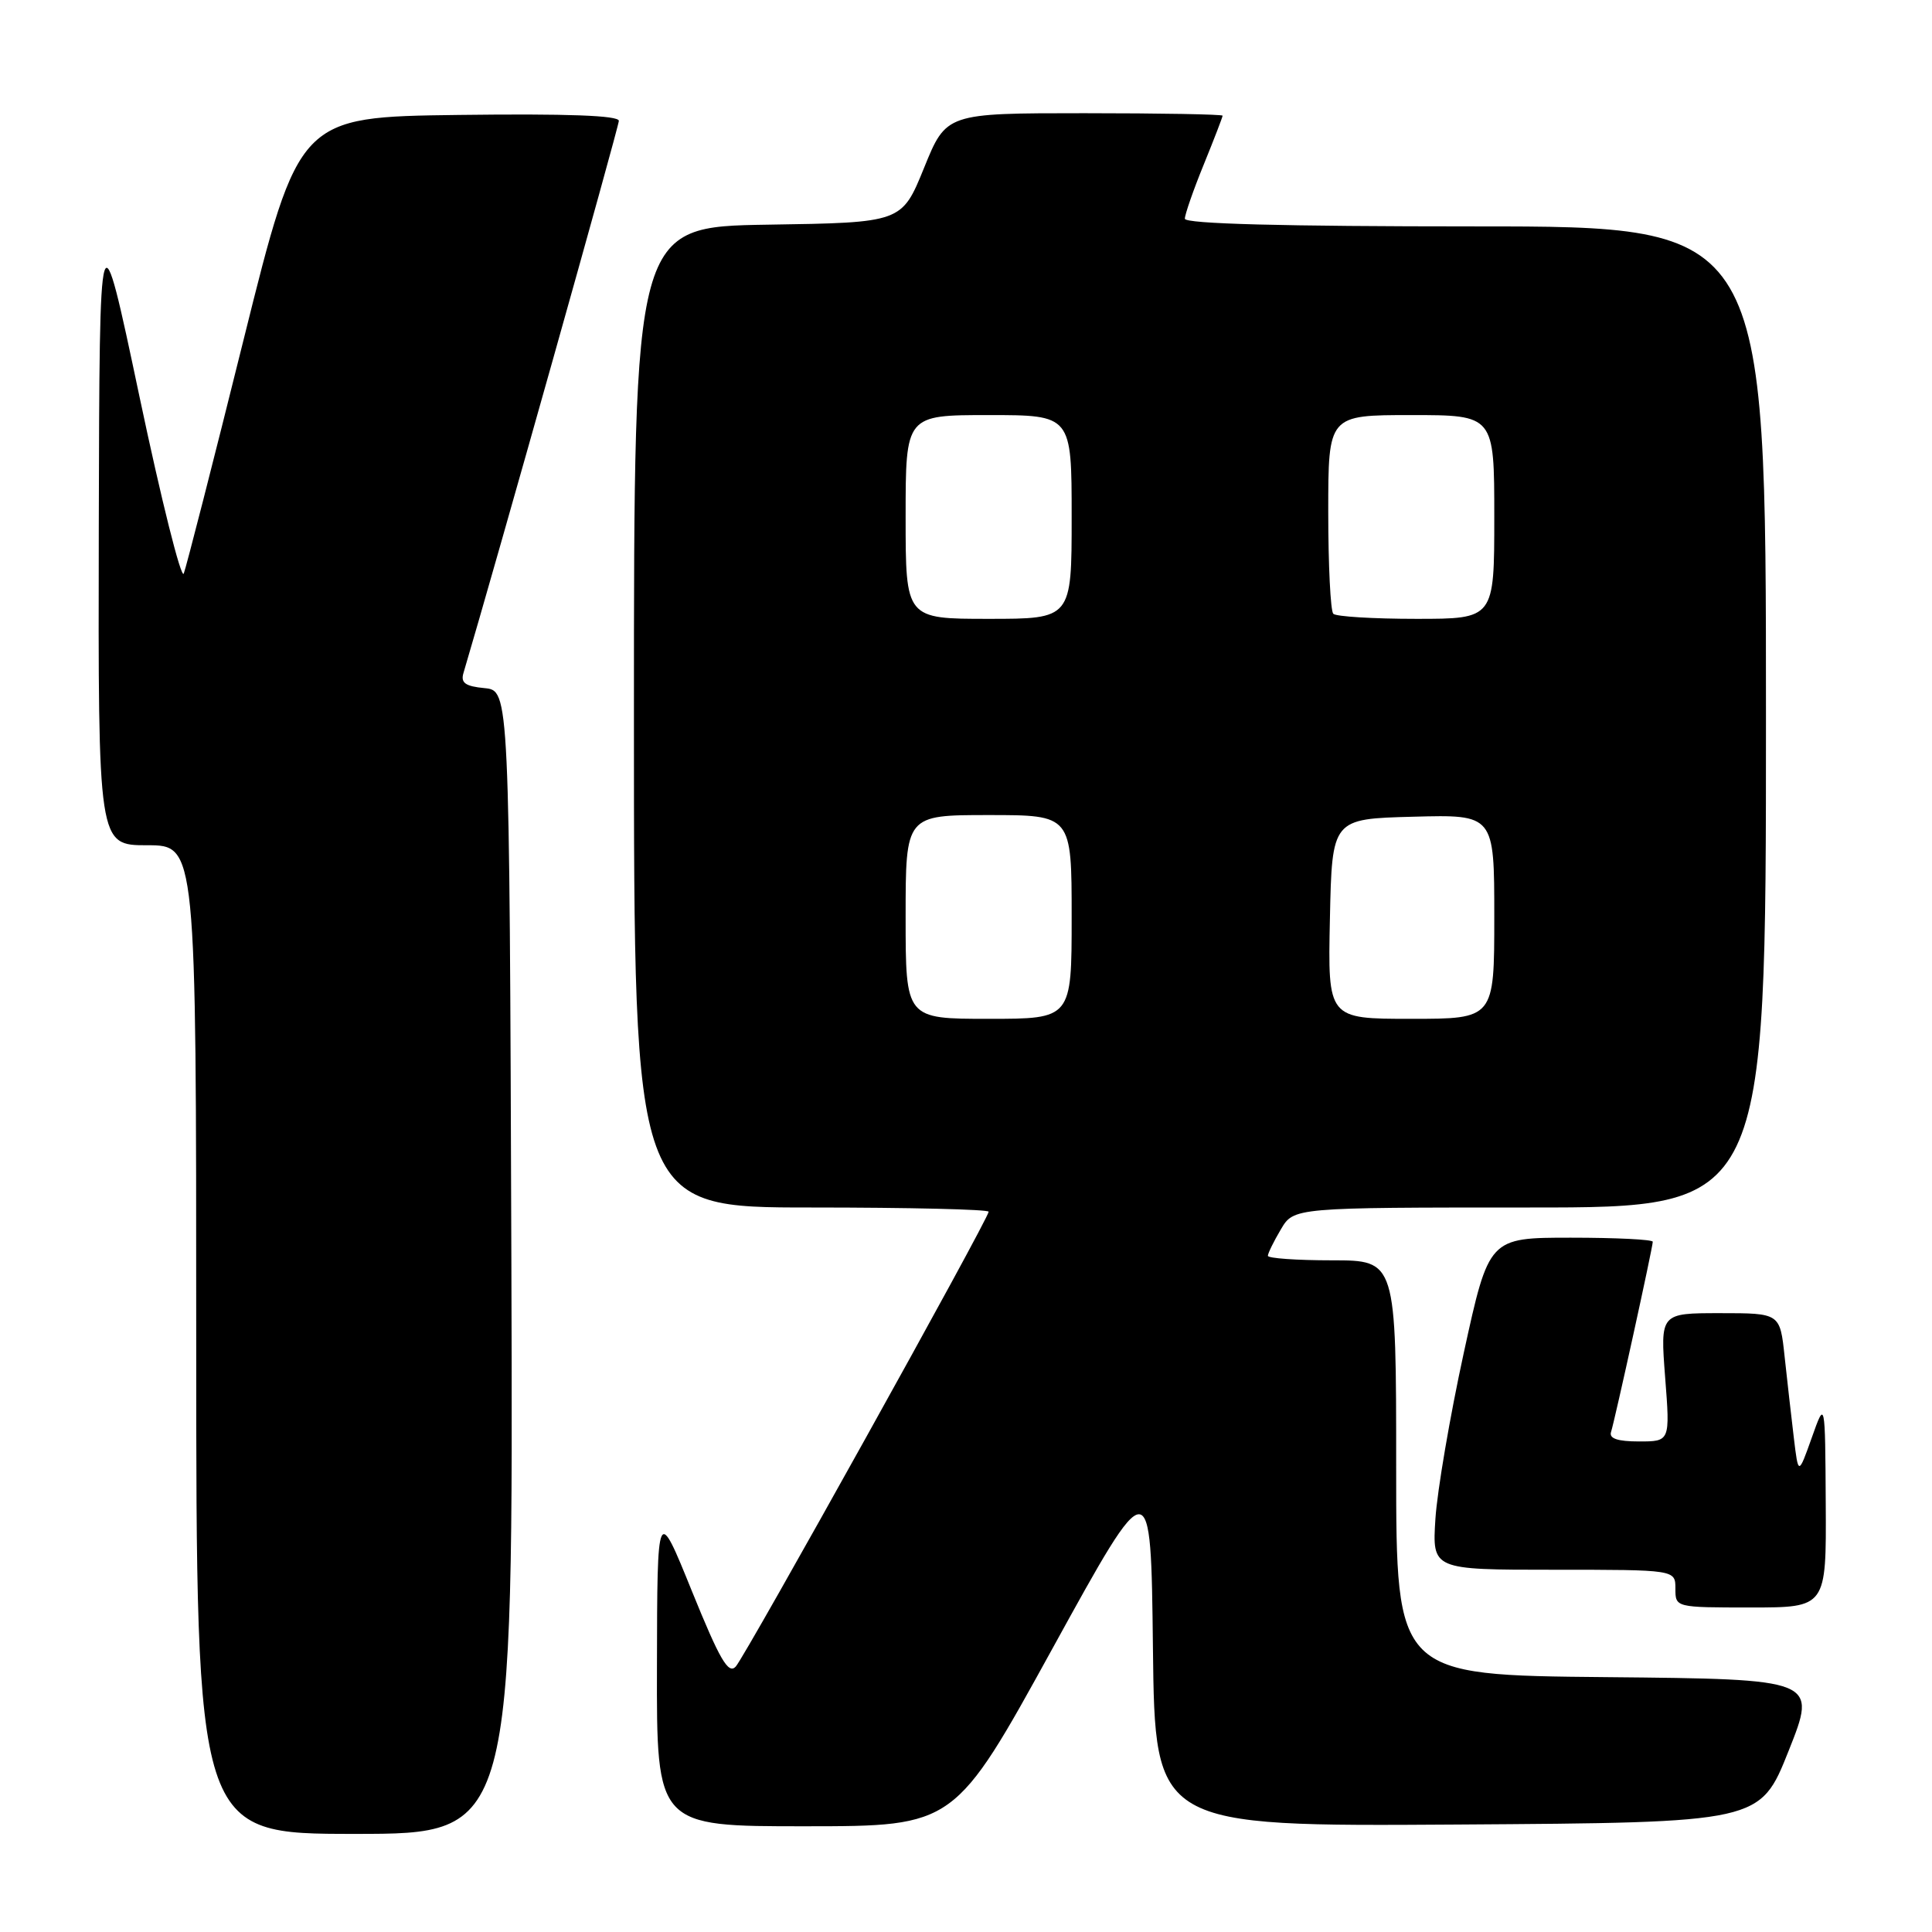 <?xml version="1.0" encoding="UTF-8" standalone="no"?>
<!DOCTYPE svg PUBLIC "-//W3C//DTD SVG 1.1//EN" "http://www.w3.org/Graphics/SVG/1.1/DTD/svg11.dtd" >
<svg xmlns="http://www.w3.org/2000/svg" xmlns:xlink="http://www.w3.org/1999/xlink" version="1.1" viewBox="0 0 256 256">
 <g >
 <path fill="currentColor"
d=" M 67.76 167.25 C 67.50 91.50 67.50 91.50 64.20 91.18 C 61.66 90.94 61.02 90.48 61.41 89.18 C 65.65 74.89 82.00 16.79 82.00 16.01 C 82.00 15.30 75.15 15.05 60.81 15.23 C 39.62 15.50 39.62 15.50 32.28 45.00 C 28.25 61.23 24.67 75.17 24.35 76.00 C 24.02 76.83 21.37 66.25 18.47 52.50 C 13.19 27.50 13.19 27.50 13.09 69.75 C 13.00 112.00 13.00 112.00 19.50 112.00 C 26.00 112.00 26.00 112.00 26.00 177.50 C 26.00 243.00 26.00 243.00 47.01 243.00 C 68.01 243.00 68.01 243.00 67.76 167.25 Z  M 139.50 218.36 C 152.50 194.74 152.50 194.74 152.77 218.38 C 153.04 242.02 153.04 242.02 193.13 241.76 C 233.22 241.50 233.22 241.50 237.00 232.00 C 240.78 222.50 240.78 222.50 212.89 222.23 C 185.00 221.97 185.00 221.97 185.00 194.48 C 185.00 167.00 185.00 167.00 176.50 167.00 C 171.82 167.00 168.00 166.73 168.00 166.40 C 168.00 166.08 168.77 164.50 169.72 162.90 C 171.43 160.00 171.43 160.00 202.72 160.00 C 234.00 160.00 234.00 160.00 234.00 95.00 C 234.00 30.00 234.00 30.00 195.50 30.00 C 170.00 30.00 157.00 29.66 157.00 28.98 C 157.00 28.42 158.12 25.19 159.50 21.81 C 160.88 18.42 162.00 15.51 162.00 15.33 C 162.00 15.15 153.76 15.00 143.69 15.00 C 125.38 15.00 125.38 15.00 122.44 22.25 C 119.49 29.50 119.49 29.50 101.74 29.77 C 84.00 30.05 84.00 30.05 84.00 95.02 C 84.00 160.00 84.00 160.00 107.50 160.00 C 120.43 160.00 131.00 160.25 131.00 160.56 C 131.00 161.49 98.80 219.39 97.49 220.83 C 96.51 221.90 95.37 219.92 91.68 210.83 C 87.09 199.50 87.09 199.50 87.05 220.75 C 87.00 242.00 87.00 242.00 106.75 241.99 C 126.50 241.98 126.50 241.98 139.50 218.36 Z  M 241.92 199.25 C 241.84 185.50 241.84 185.50 240.07 190.50 C 238.29 195.50 238.29 195.50 237.69 190.50 C 237.36 187.75 236.81 182.91 236.47 179.75 C 235.86 174.00 235.86 174.00 227.92 174.00 C 219.99 174.00 219.99 174.00 220.64 182.50 C 221.30 191.00 221.30 191.00 217.18 191.00 C 214.34 191.00 213.19 190.61 213.47 189.75 C 213.97 188.21 219.00 165.28 219.00 164.54 C 219.00 164.24 214.12 164.00 208.15 164.00 C 197.29 164.00 197.29 164.00 193.96 179.25 C 192.13 187.64 190.44 197.54 190.20 201.25 C 189.77 208.00 189.77 208.00 205.89 208.00 C 222.00 208.00 222.00 208.00 222.00 210.50 C 222.00 213.00 222.00 213.00 232.00 213.00 C 242.00 213.00 242.00 213.00 241.92 199.25 Z  M 120.00 121.50 C 120.00 108.00 120.00 108.00 131.00 108.00 C 142.00 108.00 142.00 108.00 142.00 121.50 C 142.00 135.00 142.00 135.00 131.00 135.00 C 120.00 135.00 120.00 135.00 120.00 121.50 Z  M 176.22 121.75 C 176.50 108.50 176.50 108.50 187.25 108.22 C 198.00 107.93 198.00 107.93 198.00 121.47 C 198.00 135.00 198.00 135.00 186.97 135.00 C 175.94 135.00 175.94 135.00 176.22 121.75 Z  M 120.00 68.50 C 120.00 55.00 120.00 55.00 131.00 55.00 C 142.00 55.00 142.00 55.00 142.00 68.50 C 142.00 82.00 142.00 82.00 131.00 82.00 C 120.00 82.00 120.00 82.00 120.00 68.50 Z  M 176.67 81.33 C 176.30 80.97 176.00 74.89 176.00 67.83 C 176.00 55.00 176.00 55.00 187.00 55.00 C 198.00 55.00 198.00 55.00 198.00 68.50 C 198.00 82.00 198.00 82.00 187.67 82.00 C 181.98 82.00 177.03 81.70 176.67 81.33 Z "/>
</g>
</svg>